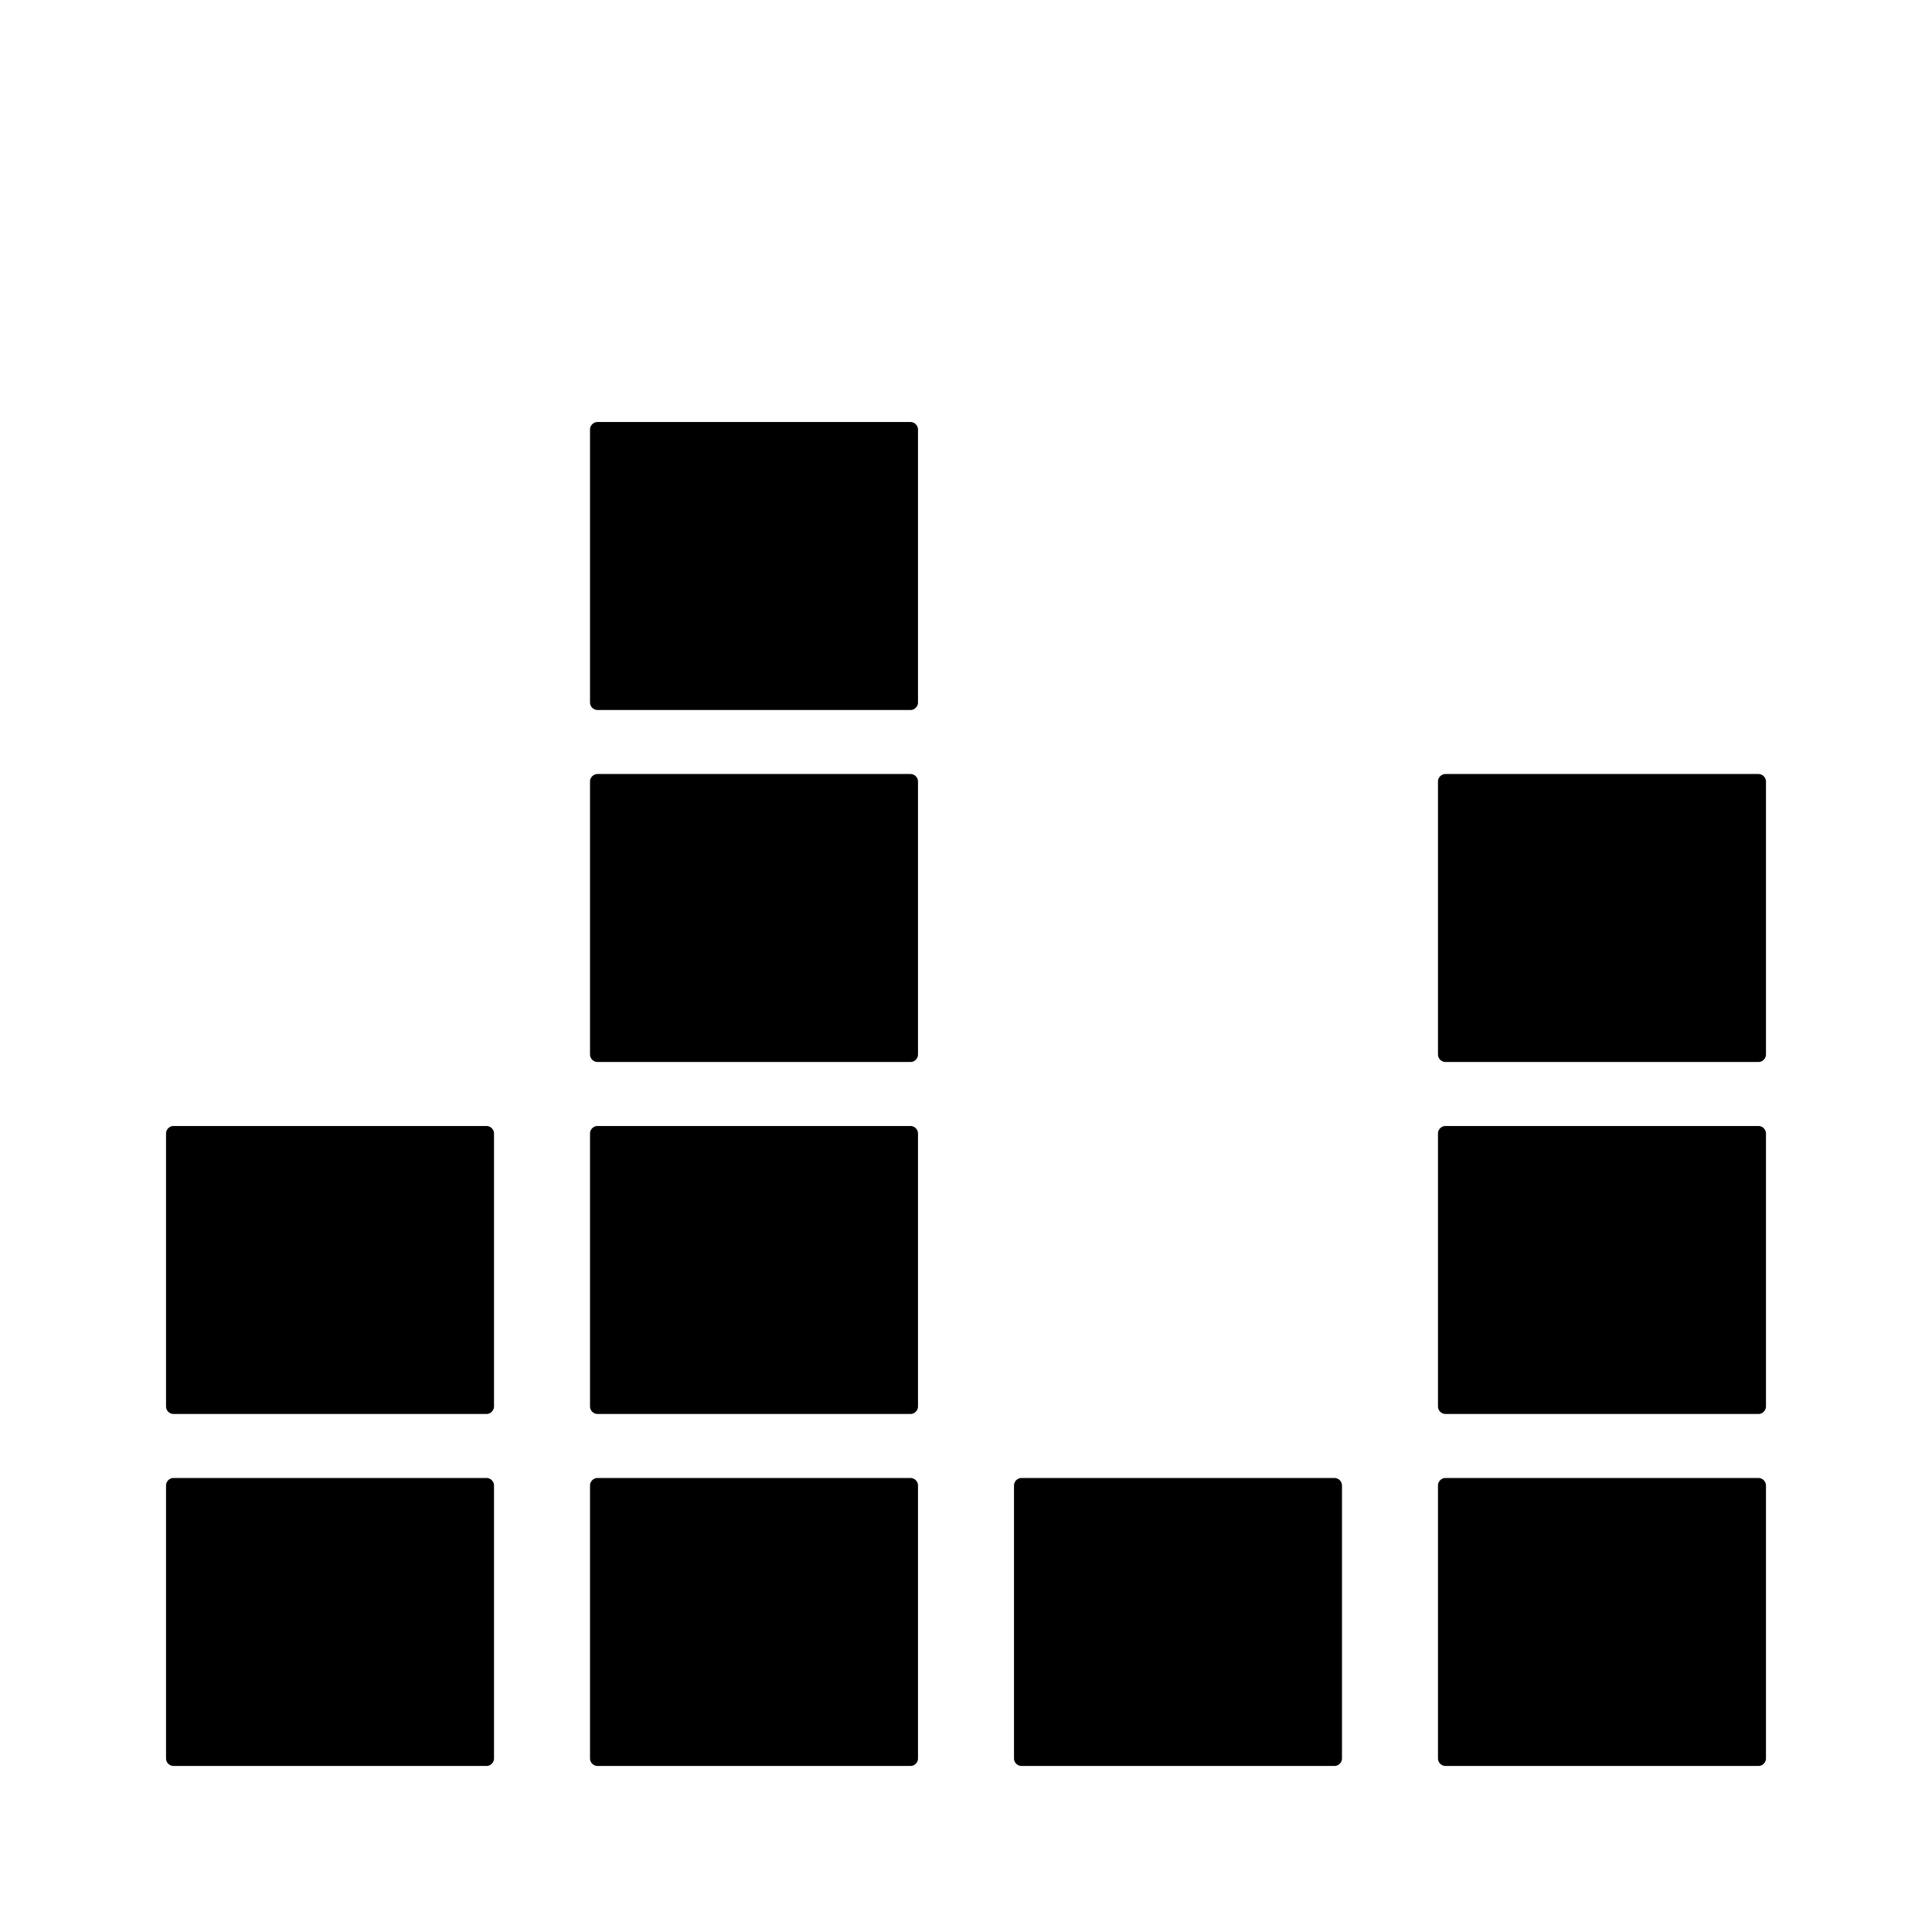 <svg xmlns="http://www.w3.org/2000/svg" viewBox="0 0 512 512"><path d="M128.901 468H46.019A2.019 2.019 0 0144 465.981V393.7c0-1.115.904-2.019 2.02-2.019H128.9c1.115 0 2.019.904 2.019 2.02v72.281a2.02 2.02 0 01-2.019 2.02zM128.901 374.72H46.019A2.019 2.019 0 0144 372.701V300.42c0-1.115.904-2.019 2.02-2.019H128.9c1.115 0 2.019.904 2.019 2.02V372.7a2.02 2.02 0 01-2.019 2.02zM241.261 468h-82.882a2.019 2.019 0 01-2.019-2.019V393.7c0-1.115.904-2.019 2.02-2.019h82.881c1.115 0 2.019.904 2.019 2.02v72.281a2.019 2.019 0 01-2.019 2.02zM241.261 374.72h-82.882a2.019 2.019 0 01-2.019-2.019V300.42c0-1.115.904-2.019 2.02-2.019h82.881c1.115 0 2.019.904 2.019 2.02V372.7a2.019 2.019 0 01-2.019 2.02zM353.62 468H270.74a2.019 2.019 0 01-2.019-2.019V393.7c0-1.115.904-2.019 2.019-2.019h82.882a2.02 2.02 0 012.019 2.02v72.281a2.02 2.02 0 01-2.02 2.02zM465.981 468h-82.882a2.02 2.02 0 01-2.019-2.019V393.7a2.02 2.02 0 012.02-2.019h82.881c1.115 0 2.019.904 2.019 2.02v72.281a2.019 2.019 0 01-2.019 2.02zM465.981 374.72h-82.882a2.02 2.02 0 01-2.019-2.019V300.42a2.02 2.02 0 012.02-2.019h82.881c1.115 0 2.019.904 2.019 2.02V372.7a2.019 2.019 0 01-2.019 2.02zM241.261 281.44h-82.882a2.019 2.019 0 01-2.019-2.019V207.14a2.02 2.02 0 012.02-2.019h82.881a2.02 2.02 0 012.019 2.02v72.281a2.019 2.019 0 01-2.019 2.02zM241.261 188.16h-82.882a2.02 2.02 0 01-2.019-2.019v-72.282c0-1.115.904-2.019 2.02-2.019h82.881c1.115 0 2.019.904 2.019 2.02v72.281a2.02 2.02 0 01-2.019 2.02zM465.981 281.44h-82.882a2.02 2.02 0 01-2.019-2.019V207.14a2.02 2.02 0 012.02-2.019h82.881a2.02 2.02 0 012.019 2.02v72.281a2.019 2.019 0 01-2.019 2.02z"/></svg>